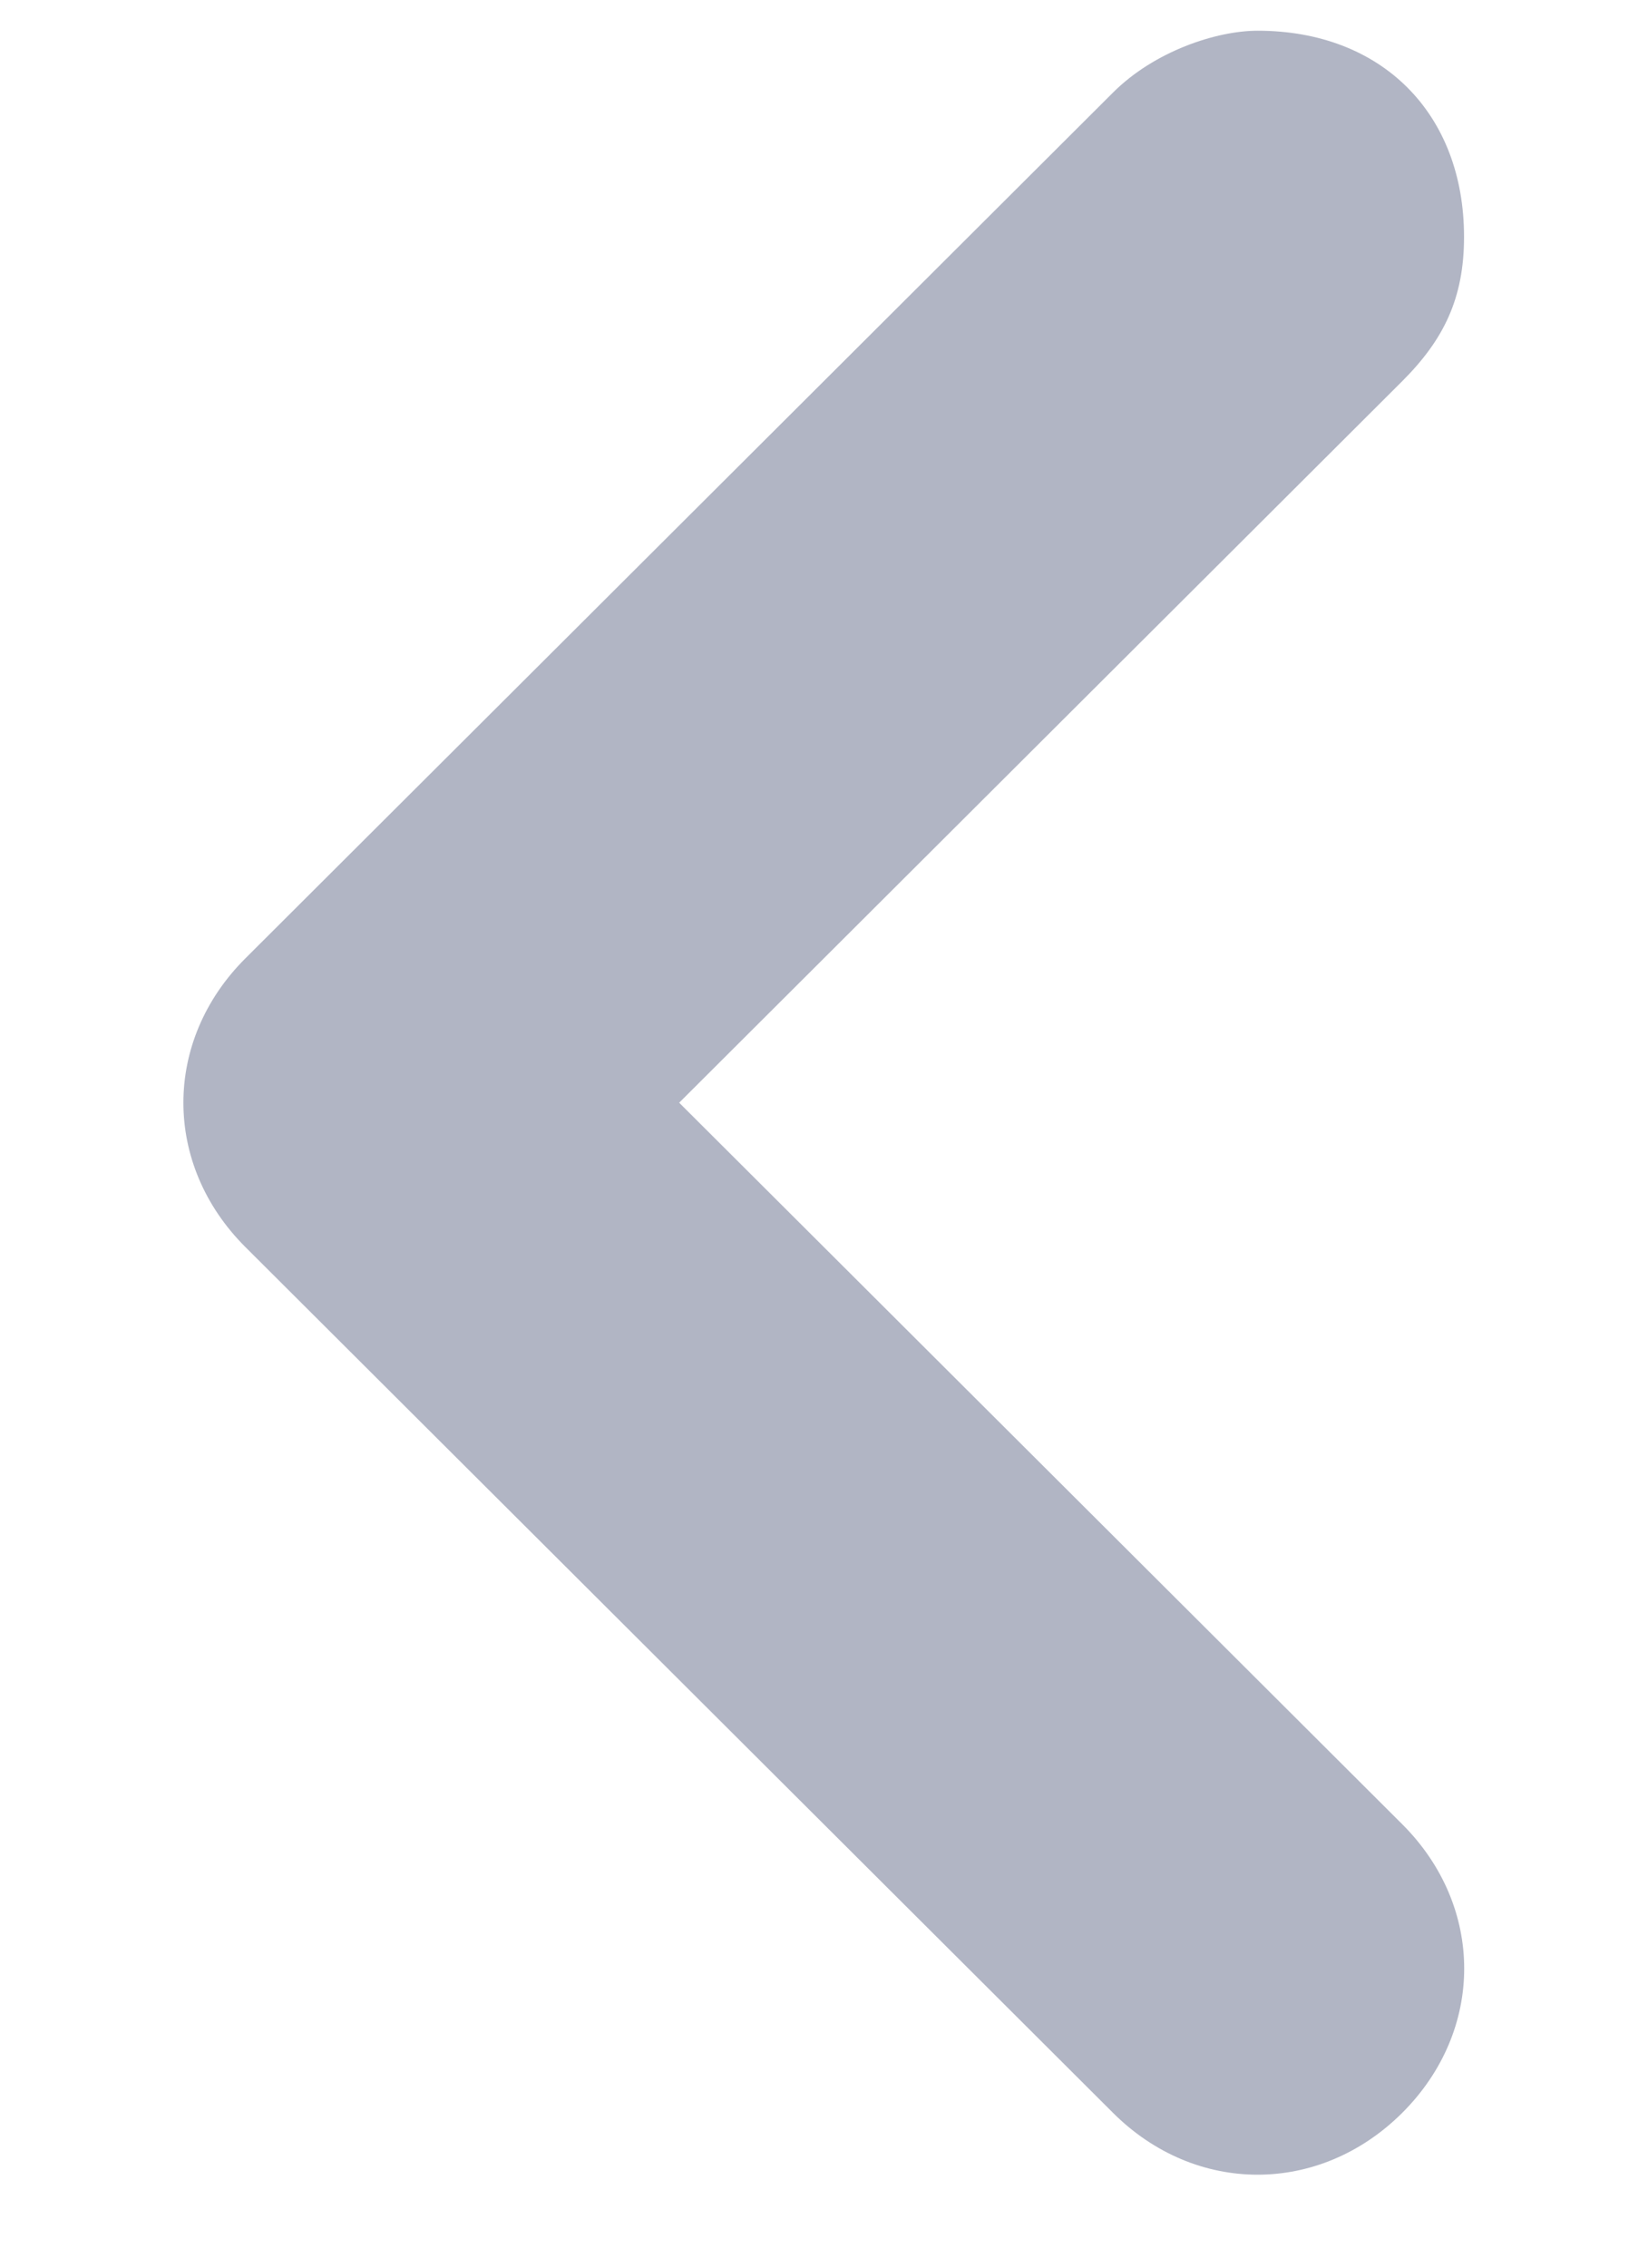 <svg width="8" height="11" viewBox="0 0 8 11" fill="none" xmlns="http://www.w3.org/2000/svg">
<path d="M6.105 0.149C6.706 0.149 7.107 0.549 7.107 1.149C7.107 1.449 7.007 1.649 6.807 1.849L3.297 5.349L6.807 8.849C7.208 9.249 7.208 9.849 6.807 10.249C6.405 10.649 5.804 10.649 5.403 10.249L1.191 6.049C0.79 5.649 0.79 5.049 1.191 4.649L5.403 0.449C5.603 0.249 5.904 0.149 6.105 0.149Z" fill="#B1B5C4"/>
</svg>
